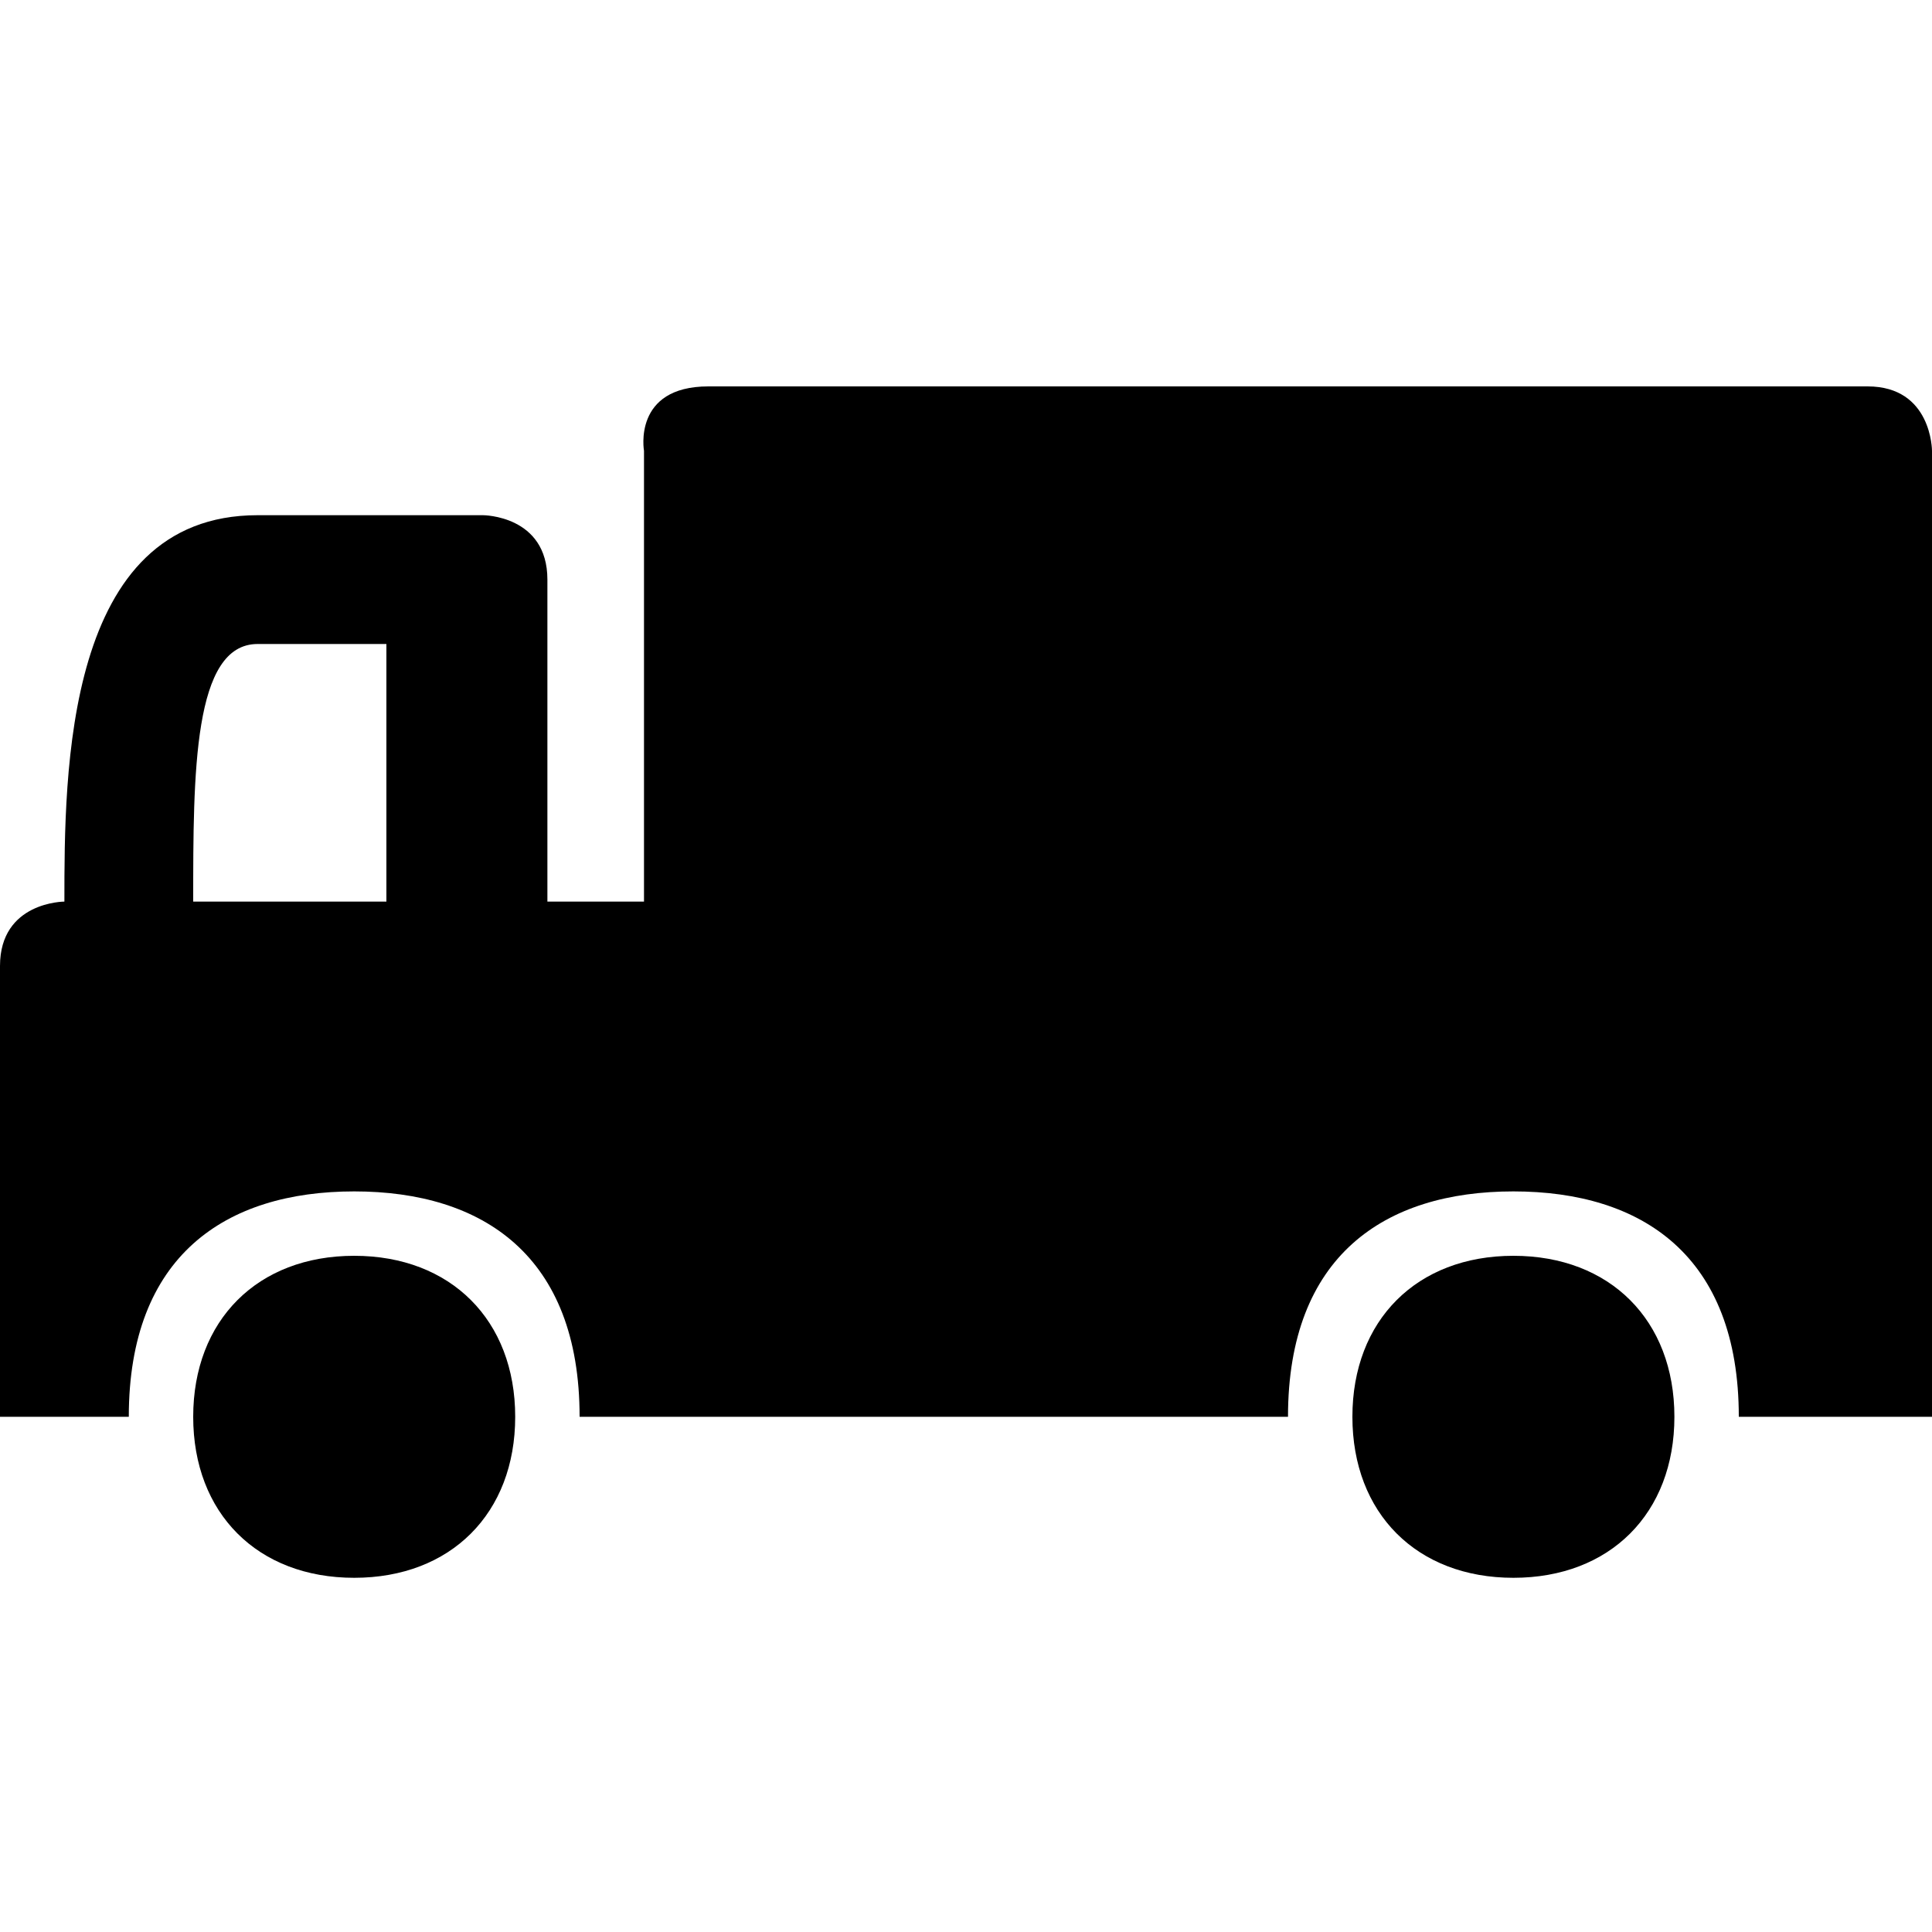 <?xml version="1.0" encoding="UTF-8"?>
<svg version="1.1" xmlns="http://www.w3.org/2000/svg" xmlns:xlink="http://www.w3.org/1999/xlink" x="0" y="0" viewBox="0 0 15 15">
  <path d="M2.75,9.75 C2,9.75 1.5,10.25 1.5,11 C1.5,11.75 2,12.25 2.75,12.25 C3.5,12.25 4,11.75 4,11 C4,10.25 3.5,9.75 2.75,9.75 z M11.75,9.75 C11,9.75 10.5,10.25 10.5,11 C10.5,11.75 11,12.25 11.75,12.25 C12.5,12.25 13,11.75 13,11 C13,10.25 12.5,9.75 11.75,9.75 z M14.5,3 C14.5,3 5.5,3 5.5,3 C4.91,3 5,3.5 5,3.5 C5,3.5 5,7 5,7 L4.25,7 L4.25,4.5 C4.25,4 3.75,4 3.75,4 C3.75,4 2,4 2,4 C0.5,4 0.5,6 0.5,7 C0.5,7 0,7 0,7.5 C-0,7.5 0,11 0,11 L1,11 C1,9.75 1.75,9.25 2.75,9.25 C3.75,9.25 4.5,9.75 4.5,11 C4.5,11 10,11 10,11 C10,9.75 10.75,9.25 11.75,9.25 C12.75,9.25 13.5,9.75 13.5,11 C13.5,11 15,11 15,11 C15,11 15,3.5 15,3.5 C15,3.5 15,3 14.5,3 z M3,5 L3,7 C3,7 1.5,7 1.5,7 C1.5,6 1.5,5 2,5 C2,5 3,5 3,5 z"/>
</svg>